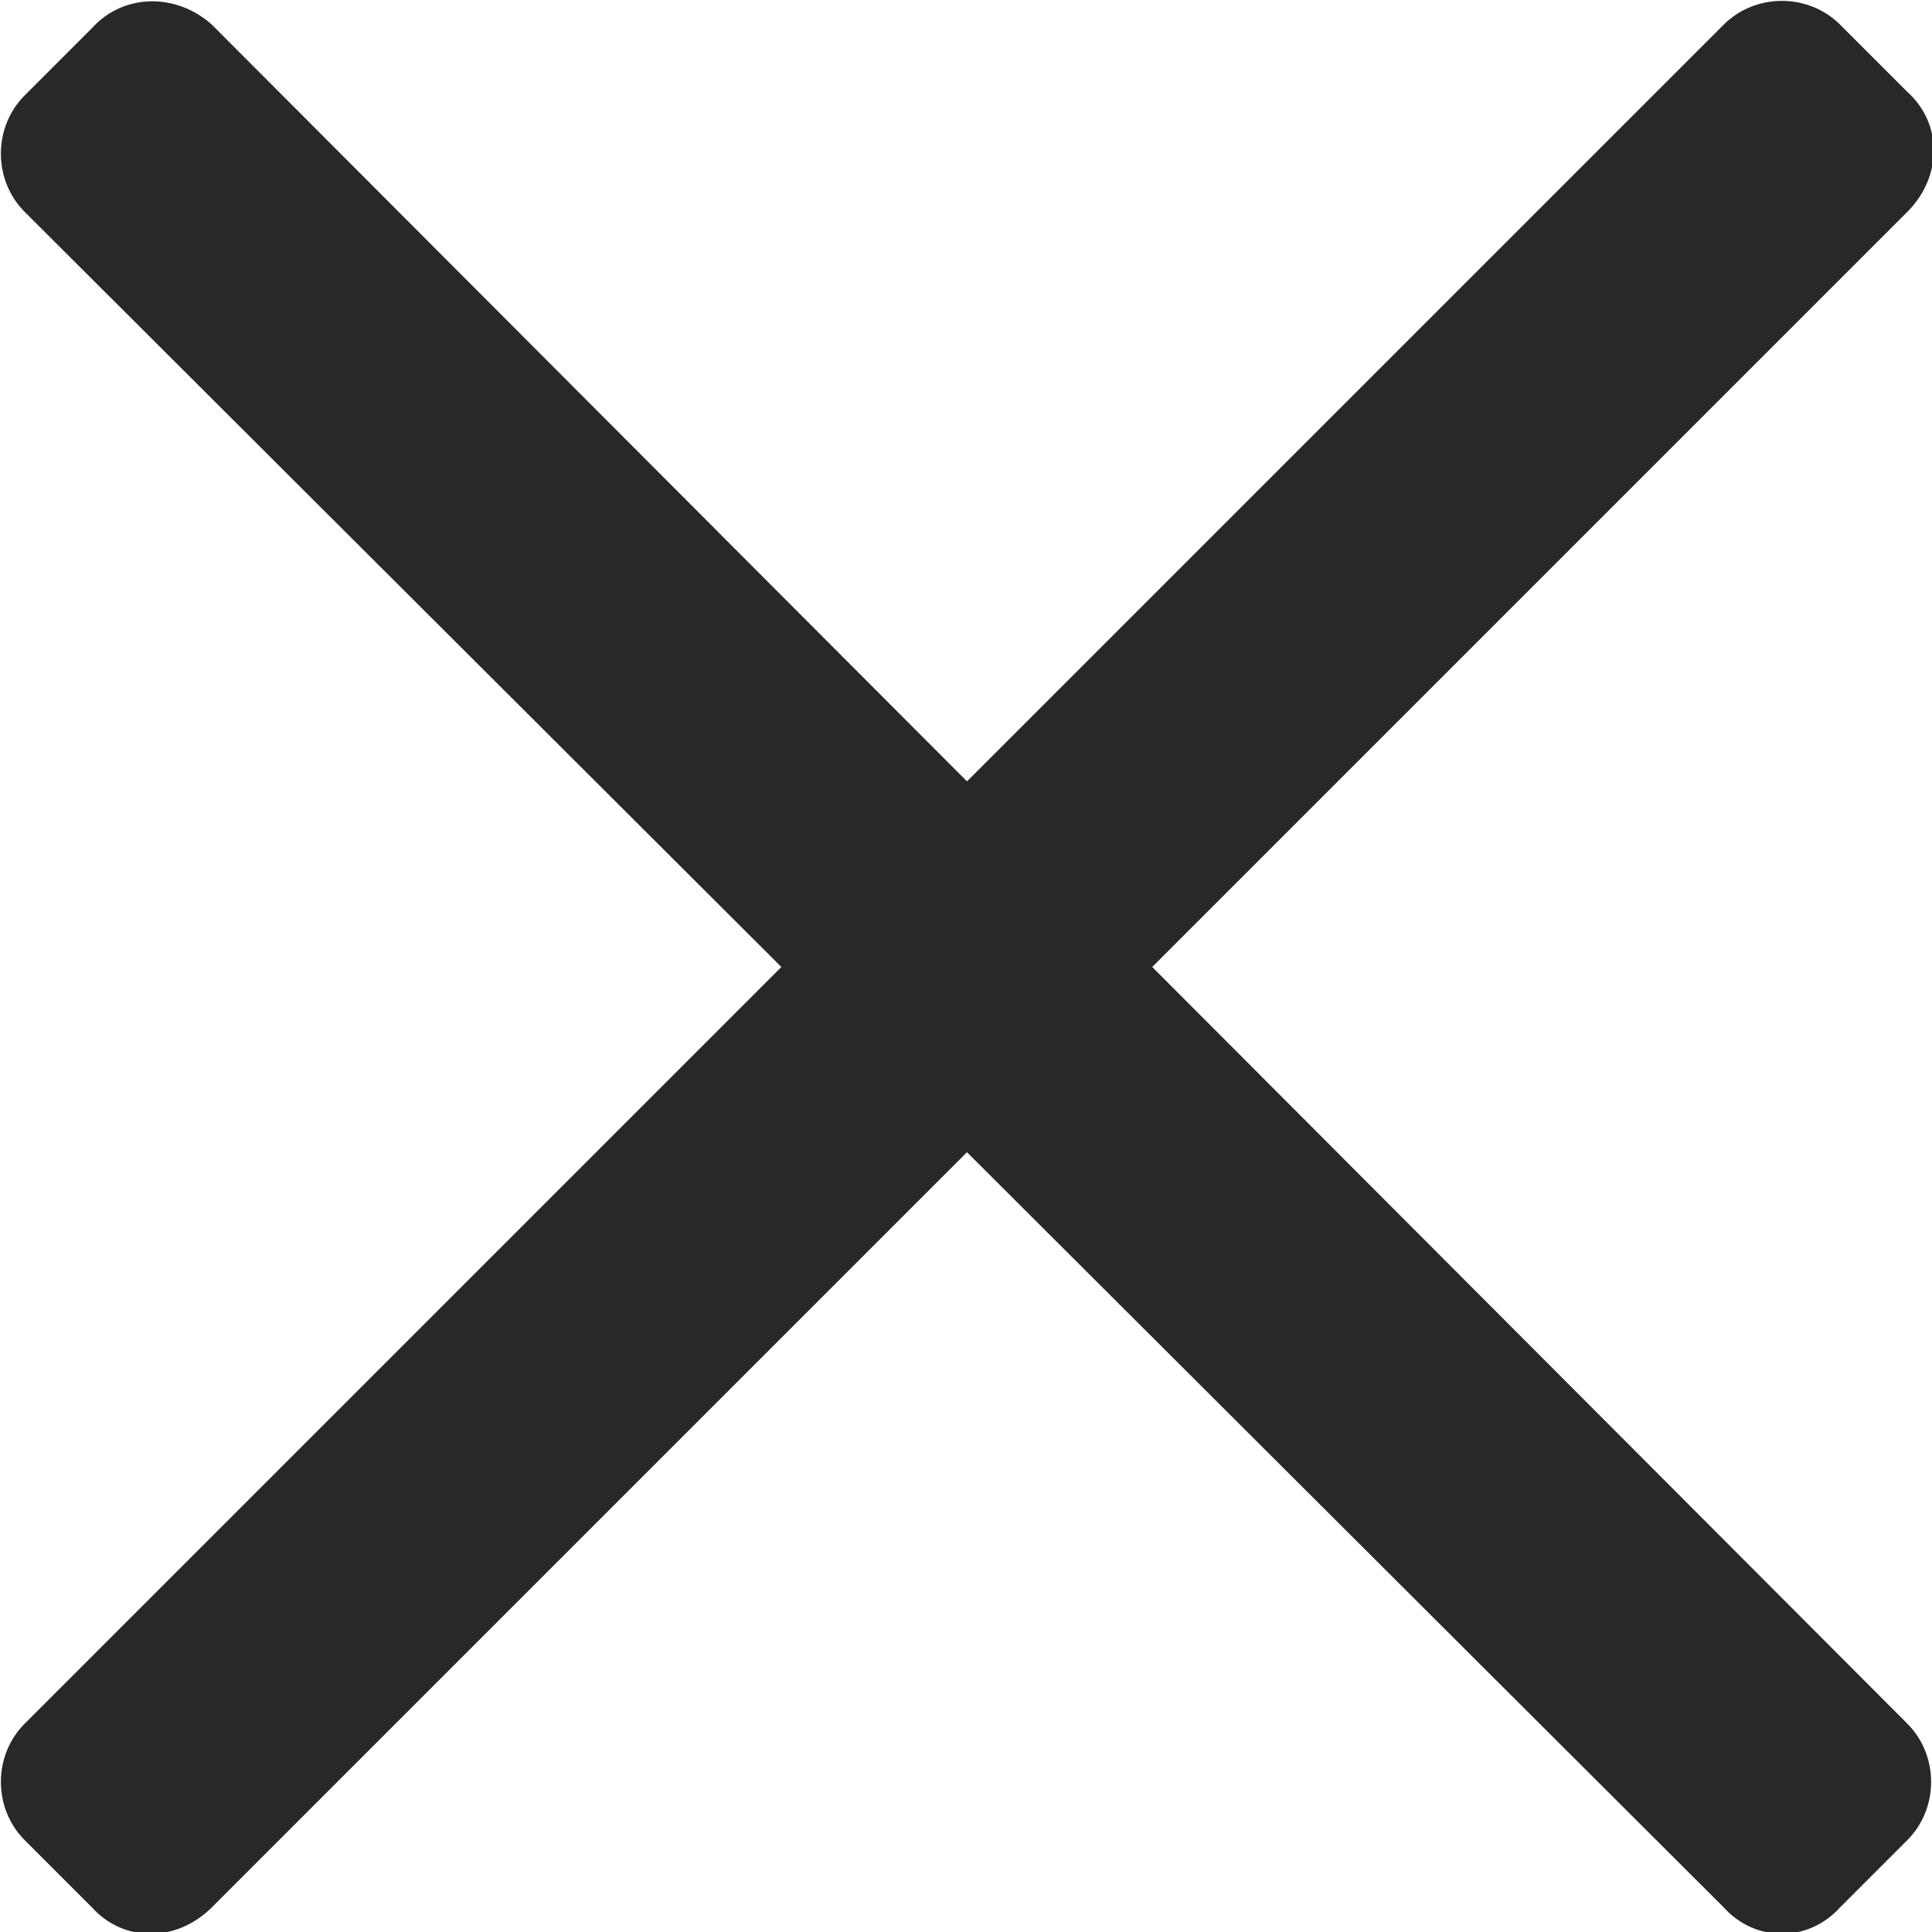<!-- Generator: Adobe Illustrator 19.1.0, SVG Export Plug-In  -->
<svg version="1.1"
	 xmlns="http://www.w3.org/2000/svg" xmlns:xlink="http://www.w3.org/1999/xlink" xmlns:a="http://ns.adobe.com/AdobeSVGViewerExtensions/3.0/"
	 x="0px" y="0px" width="54.7px" height="54.7px" viewBox="0 0 54.7 54.7" style="enable-background:new 0 0 54.7 54.7;"
	 xml:space="preserve">
<style type="text/css">
	.st0{fill:#282828;}
</style>
<defs>
</defs>
<g>
	<g>
		<path class="st0" d="M48.8,54L0.7,6c-0.9-0.9-0.9-2.4,0-3.3l1.9-1.9C3.5-0.2,5-0.2,6,0.7L54,48.8c0.9,0.9,0.9,2.4,0,3.3L52.1,54
			C51.2,55,49.7,55,48.8,54z"/>
	</g>
	<g>
		<path class="st0" d="M54,6L6,54C5,55,3.5,55,2.6,54l-1.9-1.9c-0.9-0.9-0.9-2.4,0-3.3L48.8,0.7c0.9-0.9,2.4-0.9,3.3,0L54,2.6
			C55,3.5,55,5,54,6z"/>
	</g>
</g>
</svg>
